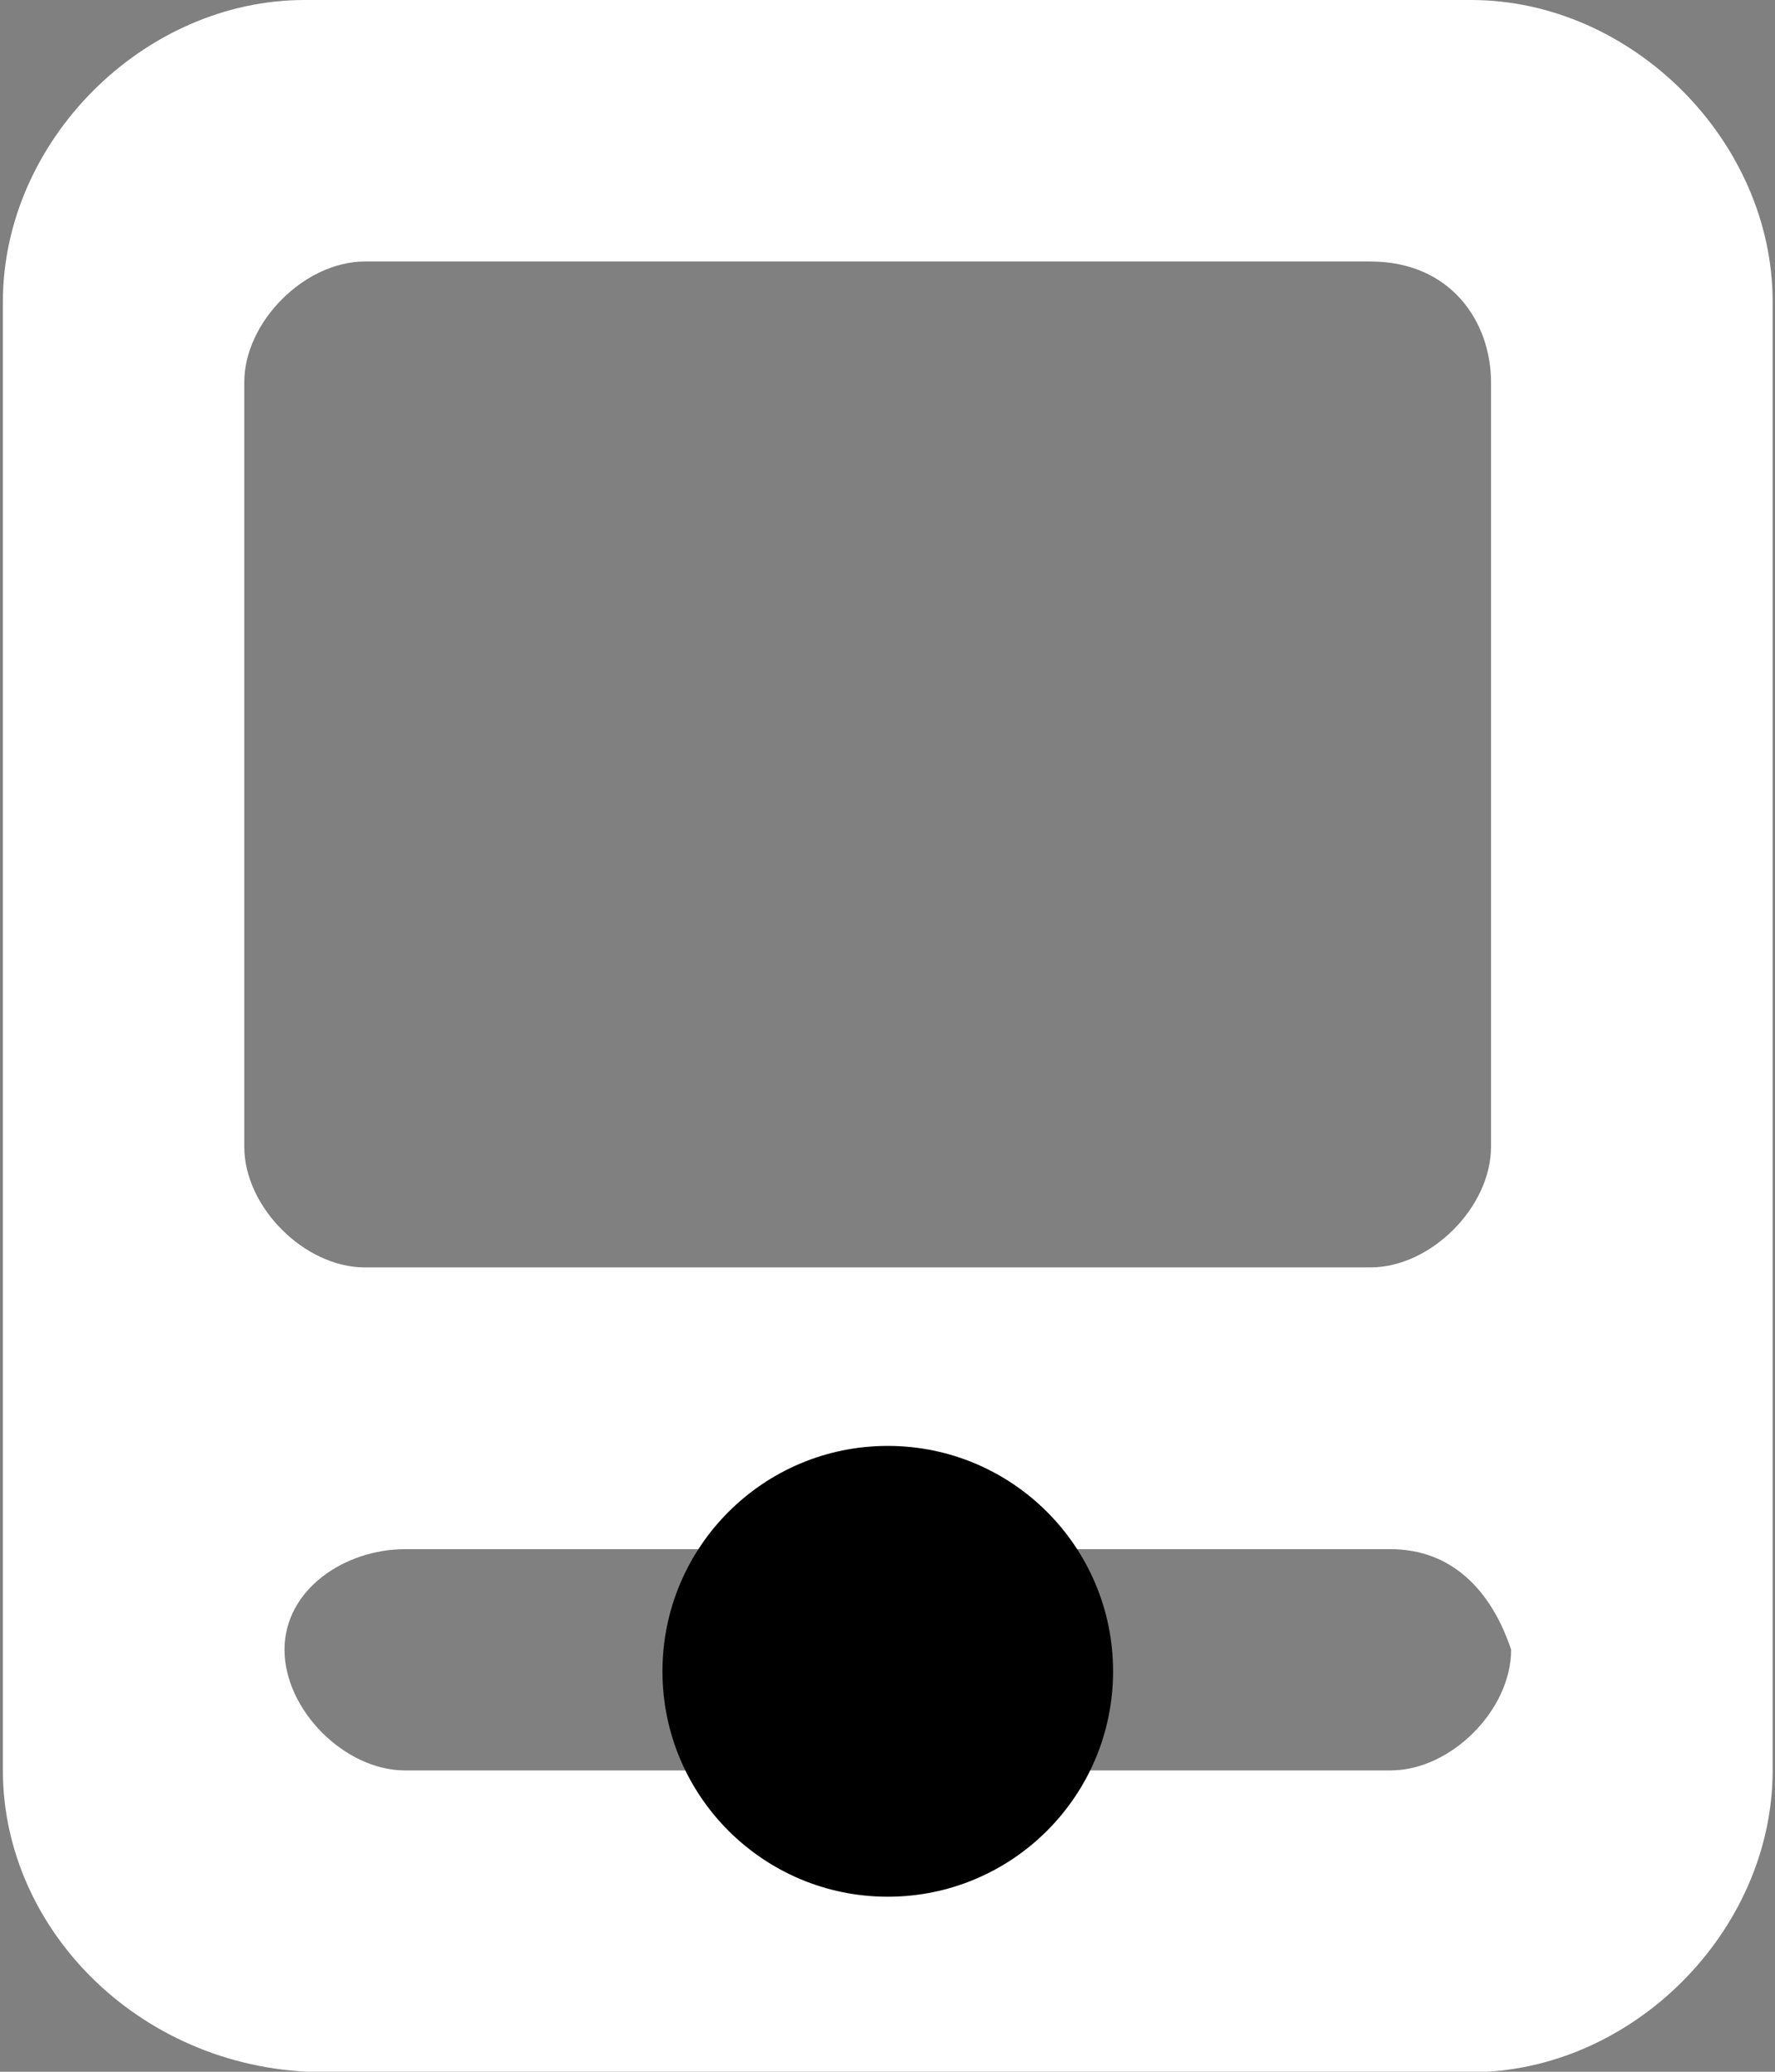 <?xml version="1.0" standalone="no"?>
<!DOCTYPE svg PUBLIC "-//W3C//DTD SVG 1.0//EN" "http://www.w3.org/TR/2001/REC-SVG-20010904/DTD/svg10.dtd">
<svg xmlns="http://www.w3.org/2000/svg" xmlns:xlink="http://www.w3.org/1999/xlink" id="body_1" width="24" height="28">

<rect width="100%" height="100%" fill="#808080" stroke="none"/>

<g transform="matrix(1.7 0 0 1.7 0.039 -0)">
	<g transform="matrix(1 0 0 1 -232.962 -171.763)">
		<g>
            <path d="" stroke="none" fill="#575E75" fill-rule="nonzero" />
            <path d="" stroke="none" fill="#575E75" fill-rule="nonzero" />
            <path d="M235.521 188.237C 234.082 188.237 232.962 187.118 232.962 185.838L232.962 185.838L232.962 174.162C 232.962 172.882 234.082 171.763 235.362 171.763L235.362 171.763L244.639 171.763C 245.918 171.763 247.038 172.882 247.038 174.162L247.038 174.162L247.038 185.838C 247.038 187.118 245.918 188.237 244.639 188.237L244.639 188.237L235.521 188.237zM243.839 173.842L235.841 173.842C 235.362 173.842 234.882 174.322 234.882 174.802L234.882 174.802L234.882 180.88C 234.882 181.36 235.362 181.839 235.841 181.839L235.841 181.839L243.839 181.839C 244.319 181.839 244.798 181.36 244.798 180.88L244.798 180.88L244.798 174.802C 244.798 174.322 244.479 173.842 243.839 173.842zM236.161 184.079C 235.681 184.079 235.202 184.399 235.202 184.878C 235.202 185.358 235.681 185.838 236.161 185.838L236.161 185.838L243.999 185.838C 244.479 185.838 244.958 185.358 244.958 184.878C 244.798 184.399 244.479 184.079 243.999 184.079z" stroke="none" fill="#FFFFFF" fill-rule="nonzero" />
            <path d="M238.208 185.05C 238.208 184.061 239.01 183.258 240 183.258C 240.99 183.258 241.792 184.061 241.792 185.05C 241.792 186.04 240.99 186.842 240 186.842C 239.01 186.842 238.208 186.04 238.208 185.05z" stroke="none" fill="#000000" fill-rule="nonzero" />
		</g>
	</g>
</g>
</svg>
